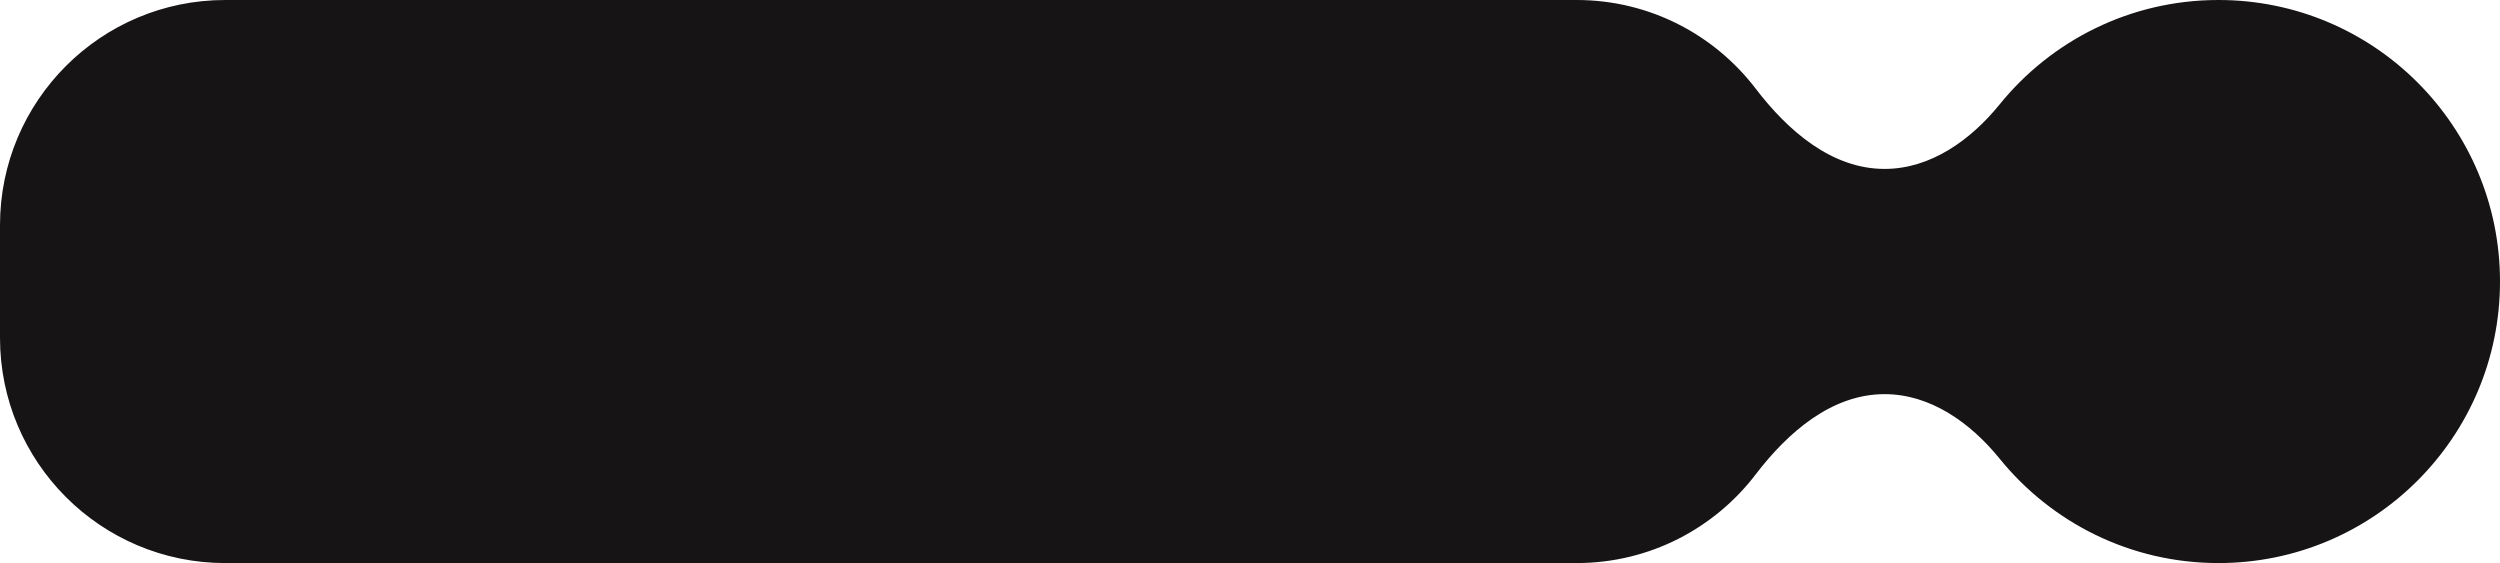 <svg width="222" height="50" viewBox="0 0 222 50" fill="none" xmlns="http://www.w3.org/2000/svg">
<path fill-rule="evenodd" clip-rule="evenodd" d="M0 20C0 8.954 8.954 0 20 0H140C146.486 0 152.251 3.088 155.905 7.873C158.755 11.605 162.652 15 167.347 15C171.437 15 174.995 12.443 177.571 9.266C182.155 3.613 189.156 0 197 0C210.807 0 222 11.193 222 25C222 38.807 210.807 50 197 50C189.156 50 182.155 46.387 177.571 40.734C174.995 37.557 171.437 35 167.347 35C162.652 35 158.755 38.395 155.905 42.127C152.251 46.912 146.486 50 140 50H20C8.954 50 0 41.046 0 30V20Z" fill="#161414"/>
</svg>

